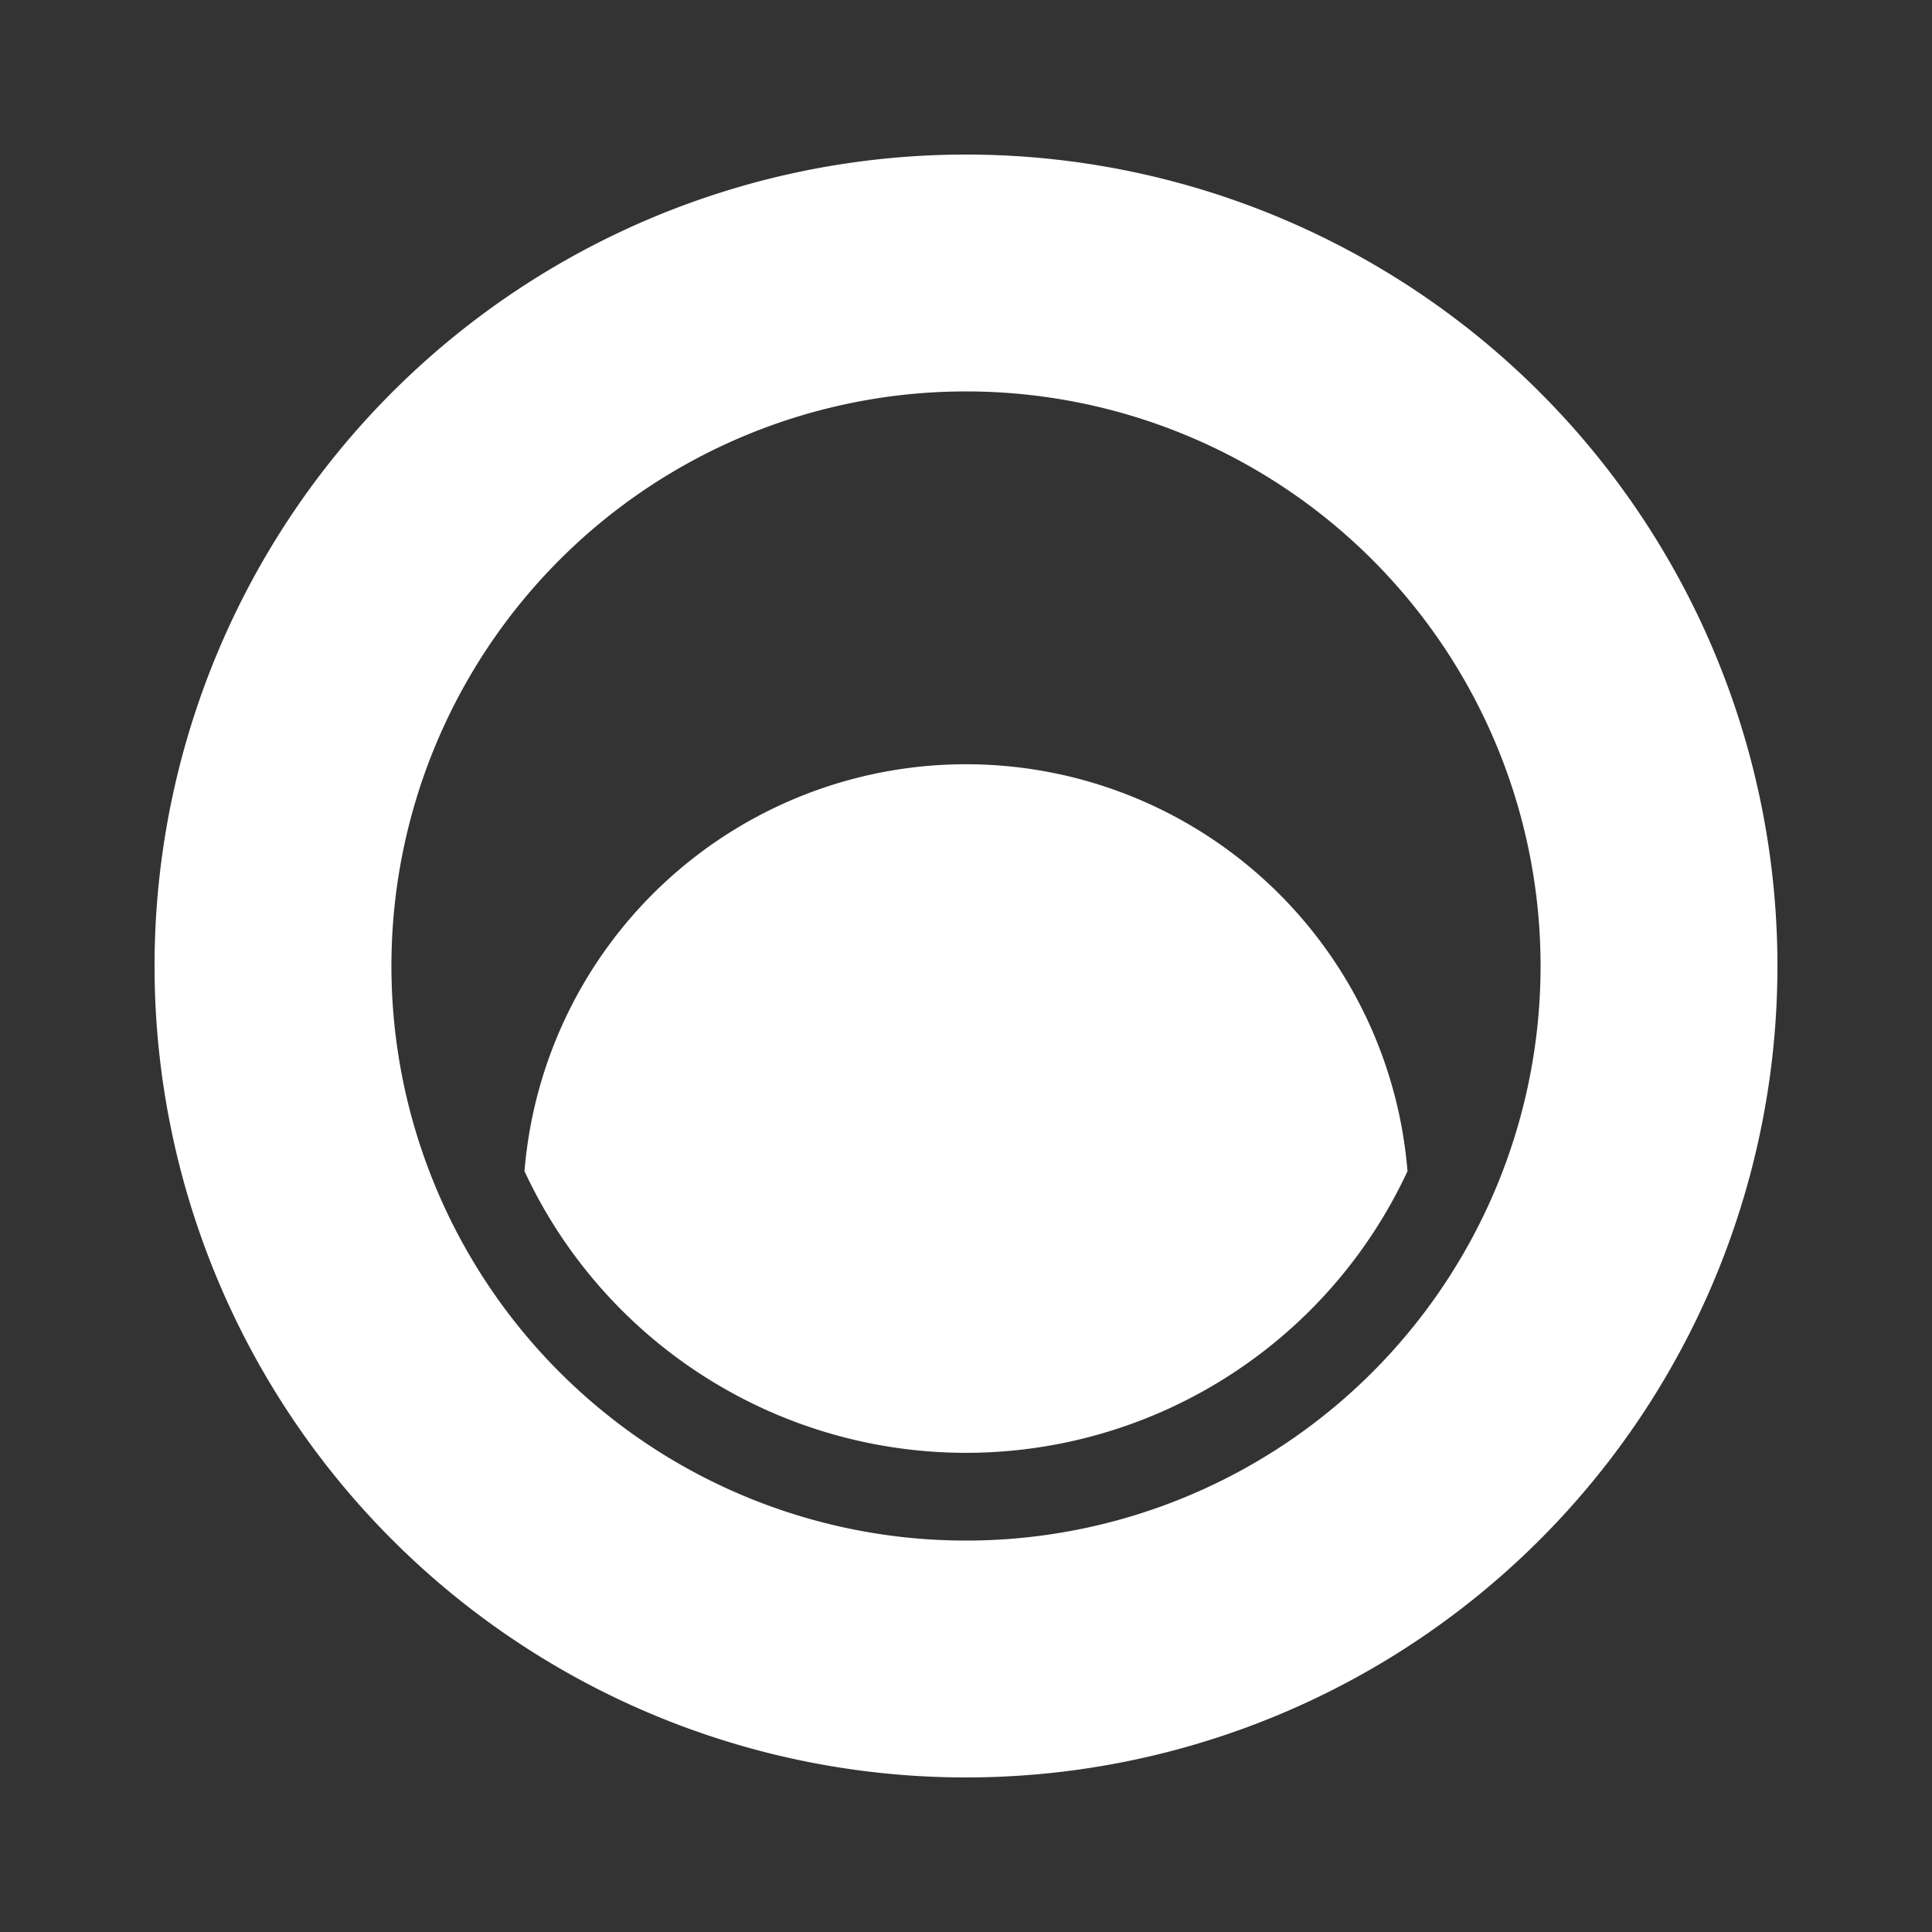 <svg xmlns="http://www.w3.org/2000/svg" viewBox="0 0 250 250"><rect x="0" y="0" width="250" height="250" fill="#333333" stroke="none"/><defs><style>.cls-1{fill:#fff;}</style></defs><g id="Layer_1" data-name="Layer 1"><path class="cls-1" d="M182.13,151.55a63,63,0,0,1-114.26,0,57.32,57.32,0,0,1,114.26,0Z"/><path class="cls-1" d="M230,125A105,105,0,1,1,125,20,105,105,0,0,1,230,125ZM125,50.65A74.35,74.35,0,1,0,199.35,125,74.35,74.35,0,0,0,125,50.65Z"/></g></svg>